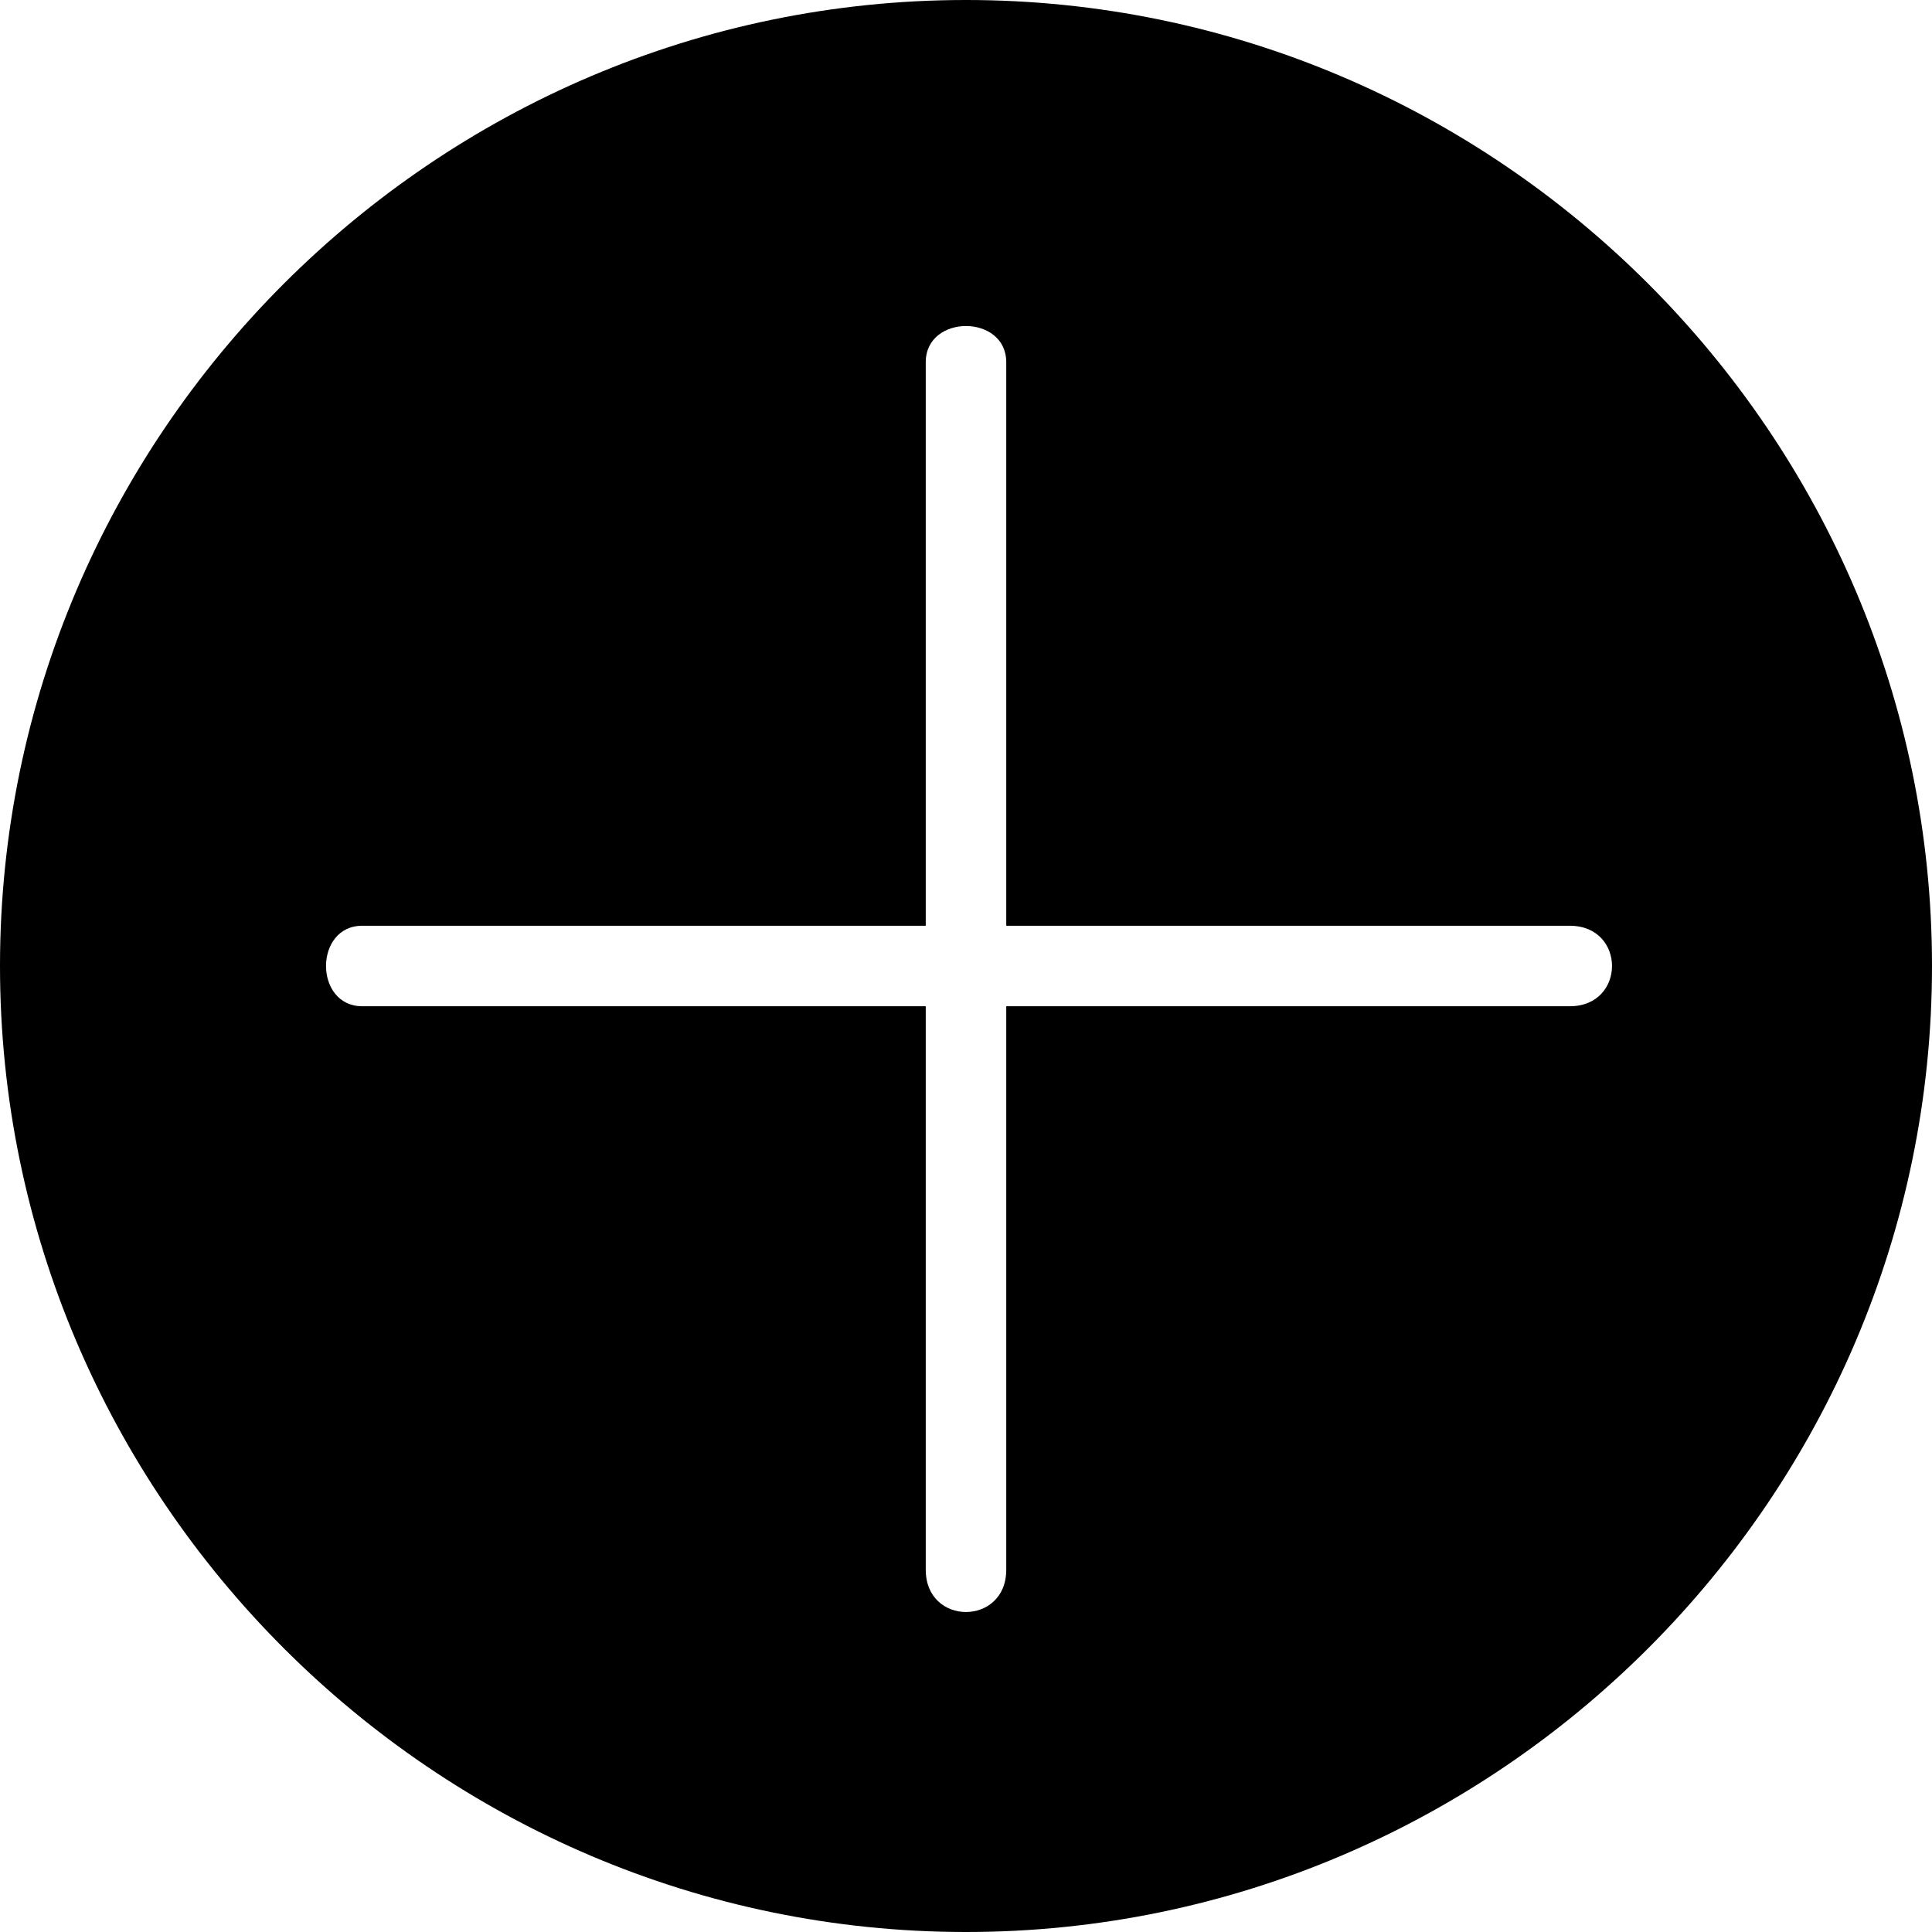 <?xml version="1.0" encoding="utf-8"?>
<!-- Generator: Adobe Illustrator 27.7.0, SVG Export Plug-In . SVG Version: 6.00 Build 0)  -->
<svg version="1.1" id="圖層_1" xmlns="http://www.w3.org/2000/svg" xmlns:xlink="http://www.w3.org/1999/xlink" x="0px" y="0px"
	 viewBox="0 0 24 24" style="enable-background:new 0 0 24 24;" xml:space="preserve">
<g id="Livello_1_1_">
</g>
<g>
	<g>
		<path d="M12,0C5.4,0,0,5.4,0,12s5.4,12,12,12s12-5.4,12-12S18.6,0,12,0z M19.5,12.5h-7v7c0,0.7-1,0.7-1,0v-7h-7c-0.6,0-0.6-1,0-1
			h7v-7c0-0.6,1-0.6,1,0v7h7C20.2,11.5,20.2,12.5,19.5,12.5z"/>
	</g>
</g>
</svg>
